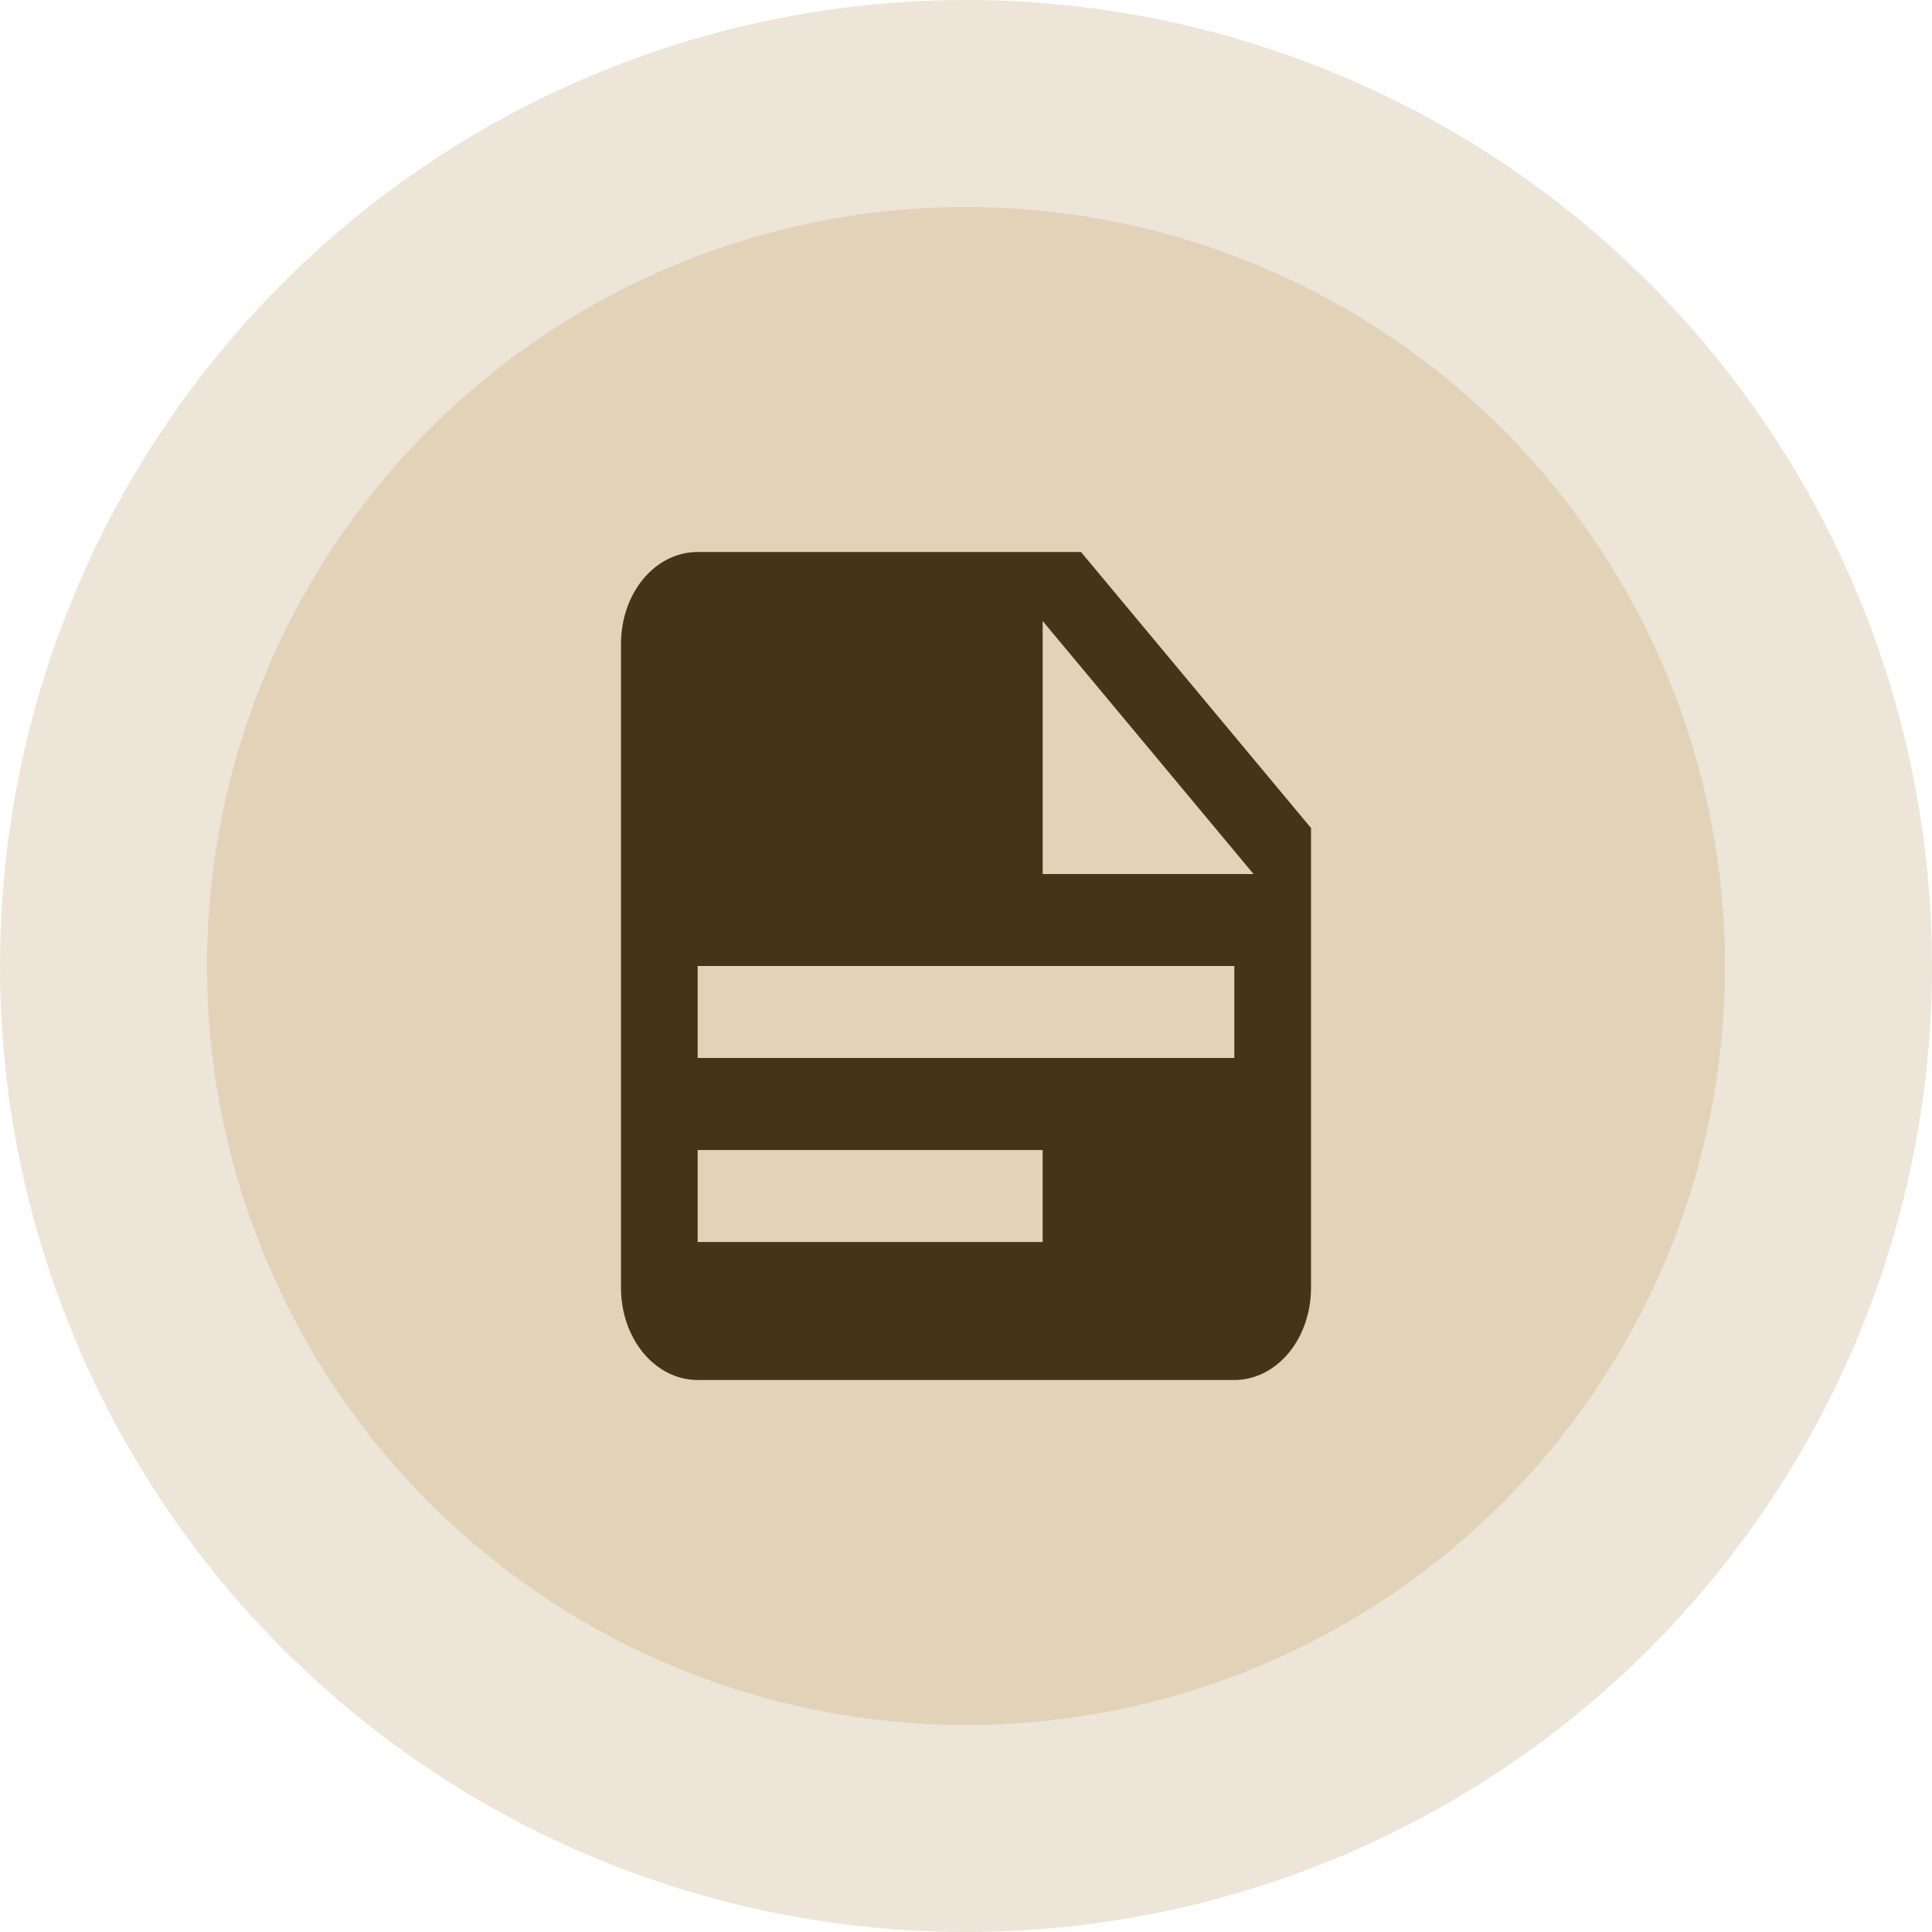 <svg width="28" height="28" viewBox="0 0 28 28" fill="none" xmlns="http://www.w3.org/2000/svg">
<circle cx="14" cy="14" r="12.5" fill="#E2D2B8" stroke="#EDE5D8" stroke-width="3"/>
<path d="M15.111 12.667H18.167L15.111 9V12.667ZM10.111 8H15.667L19 12V18.667C19 19.02 18.883 19.359 18.675 19.61C18.466 19.86 18.184 20 17.889 20H10.111C9.816 20 9.534 19.86 9.325 19.61C9.117 19.359 9 19.02 9 18.667V9.333C9 8.593 9.494 8 10.111 8ZM10.111 14V15.333H17.889V14H10.111ZM10.111 16.667V18H15.111V16.667H10.111Z" fill="#453516"/>
</svg>
